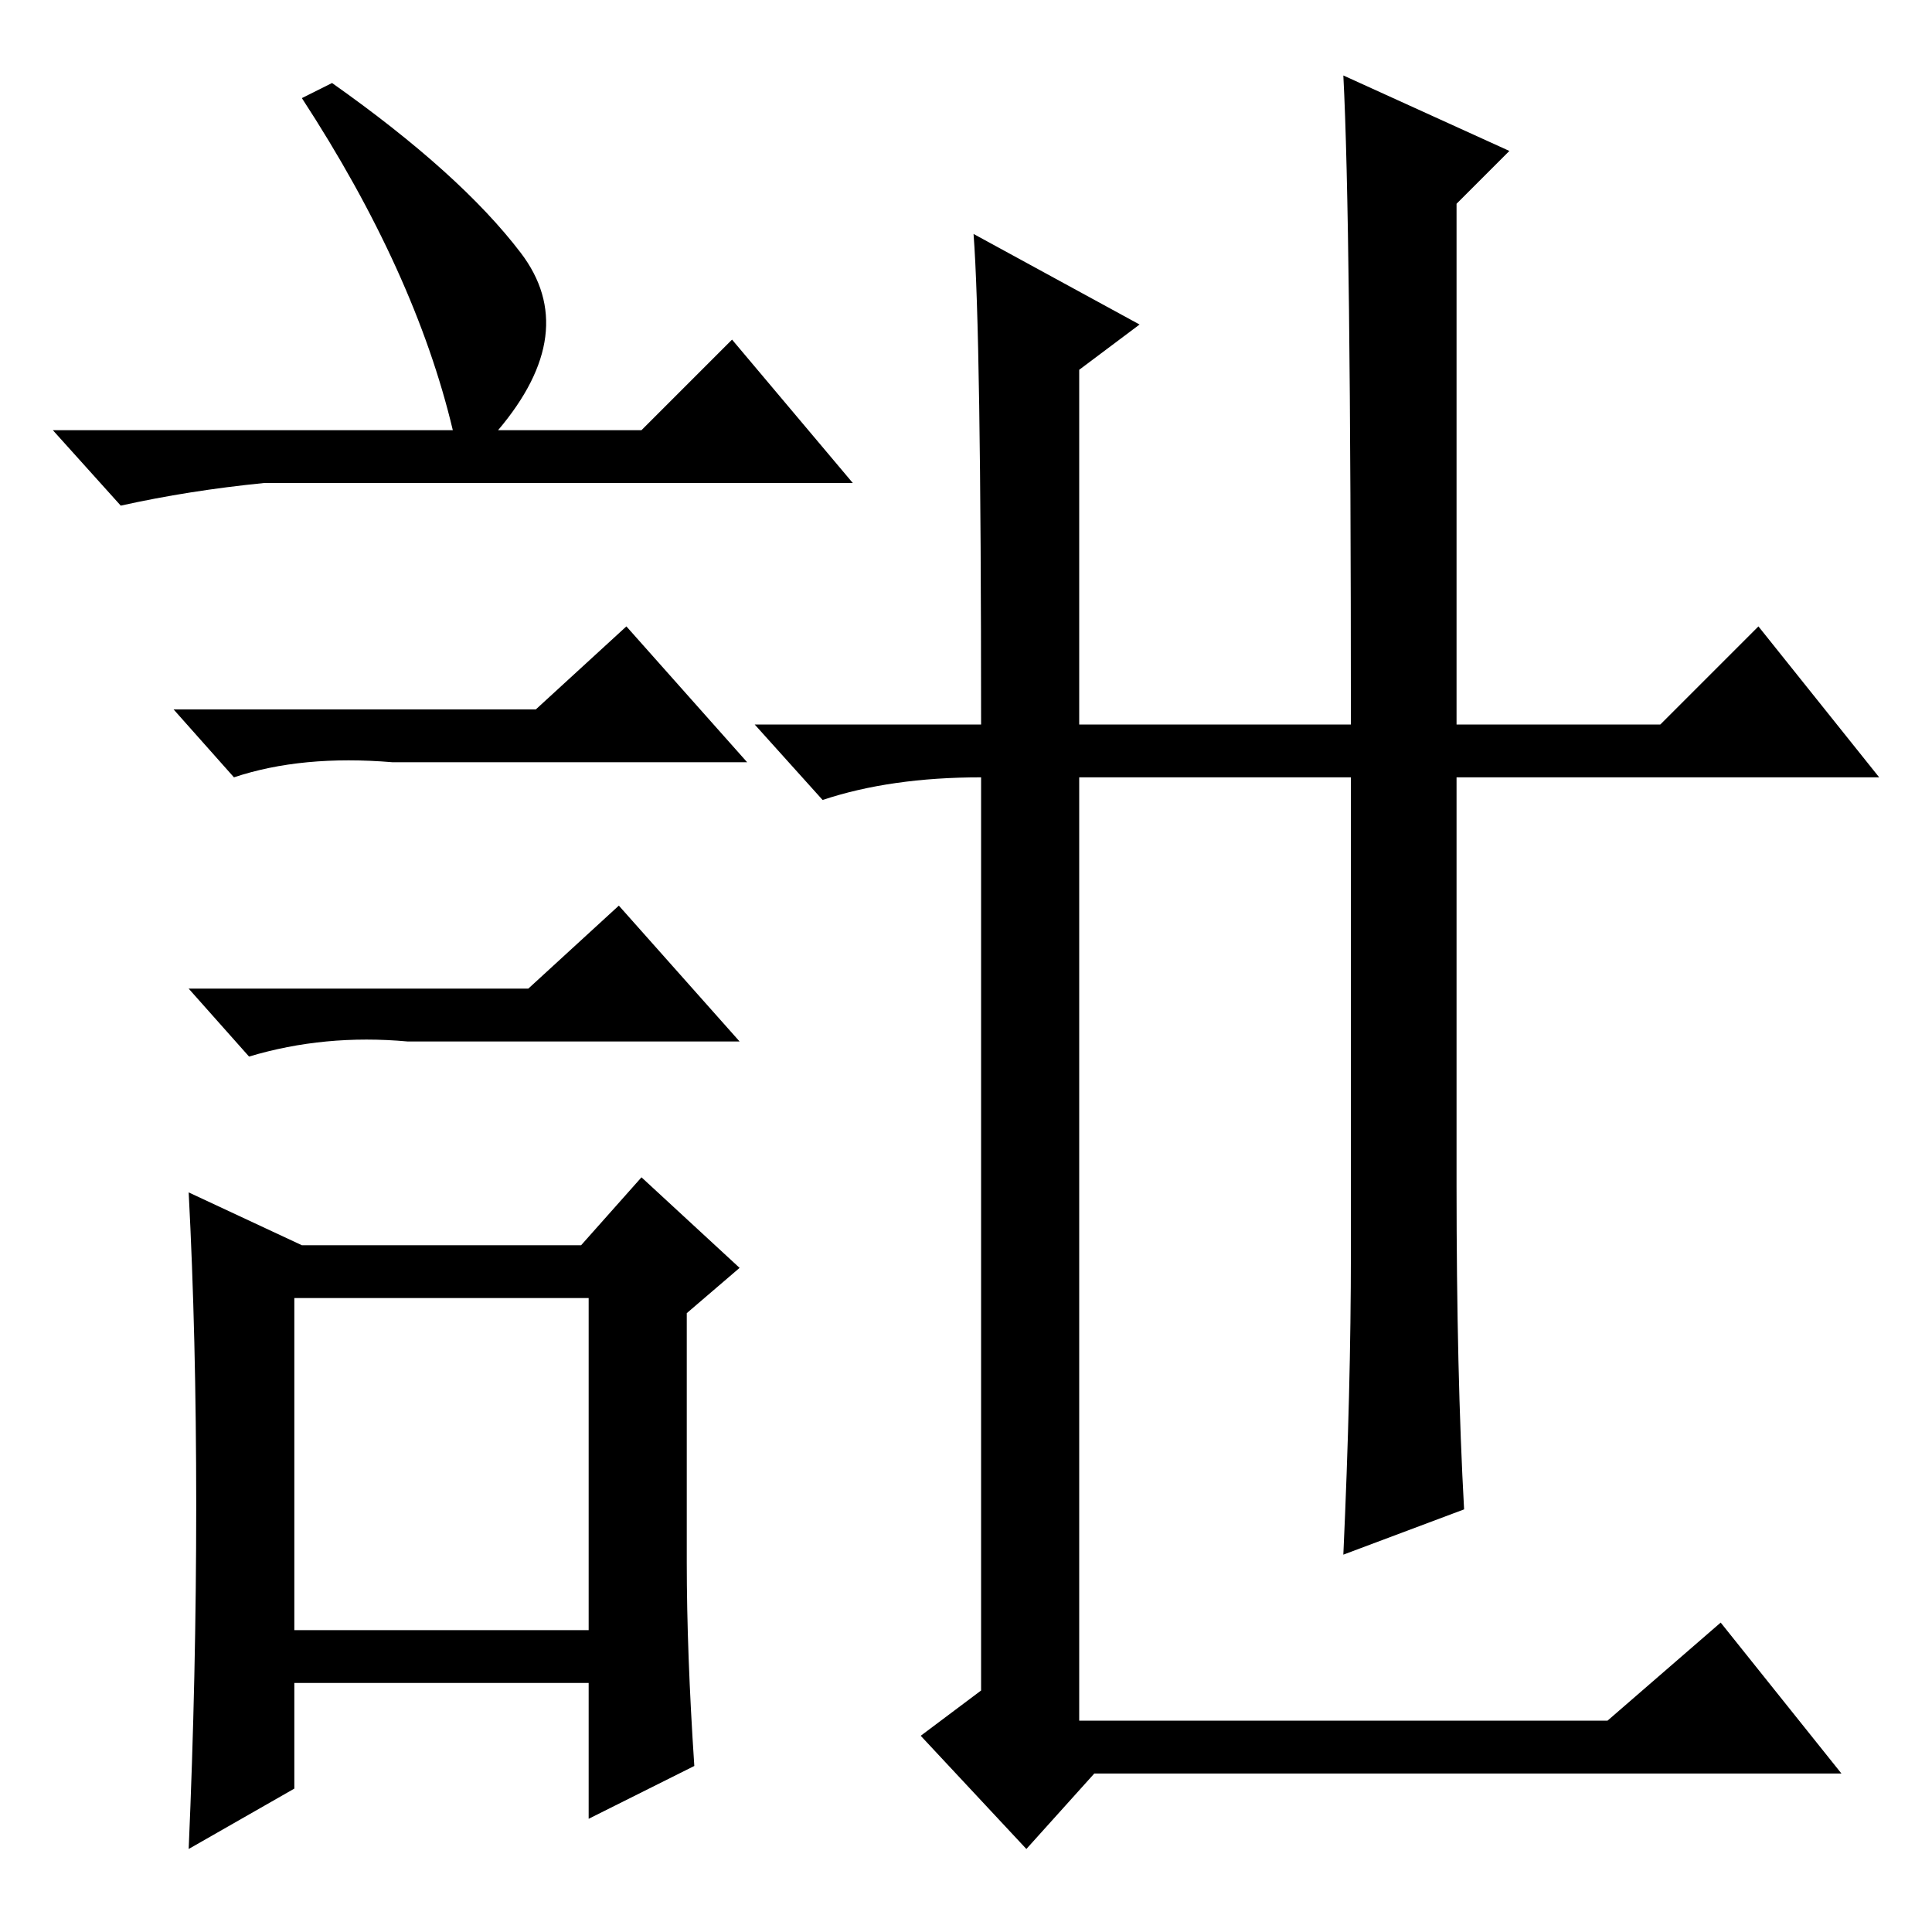 <?xml version="1.0" standalone="no"?>
<!DOCTYPE svg PUBLIC "-//W3C//DTD SVG 1.1//EN" "http://www.w3.org/Graphics/SVG/1.1/DTD/svg11.dtd" >
<svg xmlns="http://www.w3.org/2000/svg" xmlns:xlink="http://www.w3.org/1999/xlink" version="1.1" viewBox="0 -36 256 256">
  <g transform="matrix(1 0 0 -1 0 220)">
   <path fill="currentColor"
d="M129 225l22 -12l-8 -6v-47h36q0 67 -1 86l22 -10l-7 -7v-69h27l13 13l16 -20h-56v-54q0 -25 1 -43l-16 -6q1 22 1 40v63h-36v-125h70l15 13l16 -20h-99l-9 -10l-14 15l8 6v121q-12 0 -21 -3l-9 10h30q0 52 -1 65zM44 245q17 -12 25 -22.5t-3 -23.5h19l12 12l16 -19h-78
q-10 -1 -19 -3l-9 10h53q-5 21 -20 44zM39 40h39v44h-39v-44zM71 162l12 11l16 -18h-47q-12 1 -21 -2l-8 9h48zM70 125l12 11l16 -18h-44q-11 1 -21 -2l-8 9h45zM91 49q0 -12 1 -27l-14 -7v18h-39v-14l-14 -8q1 23 1 45.5t-1 41.5l15 -7h37l8 9l13 -12l-7 -6v-33z" />
  </g>

</svg>
